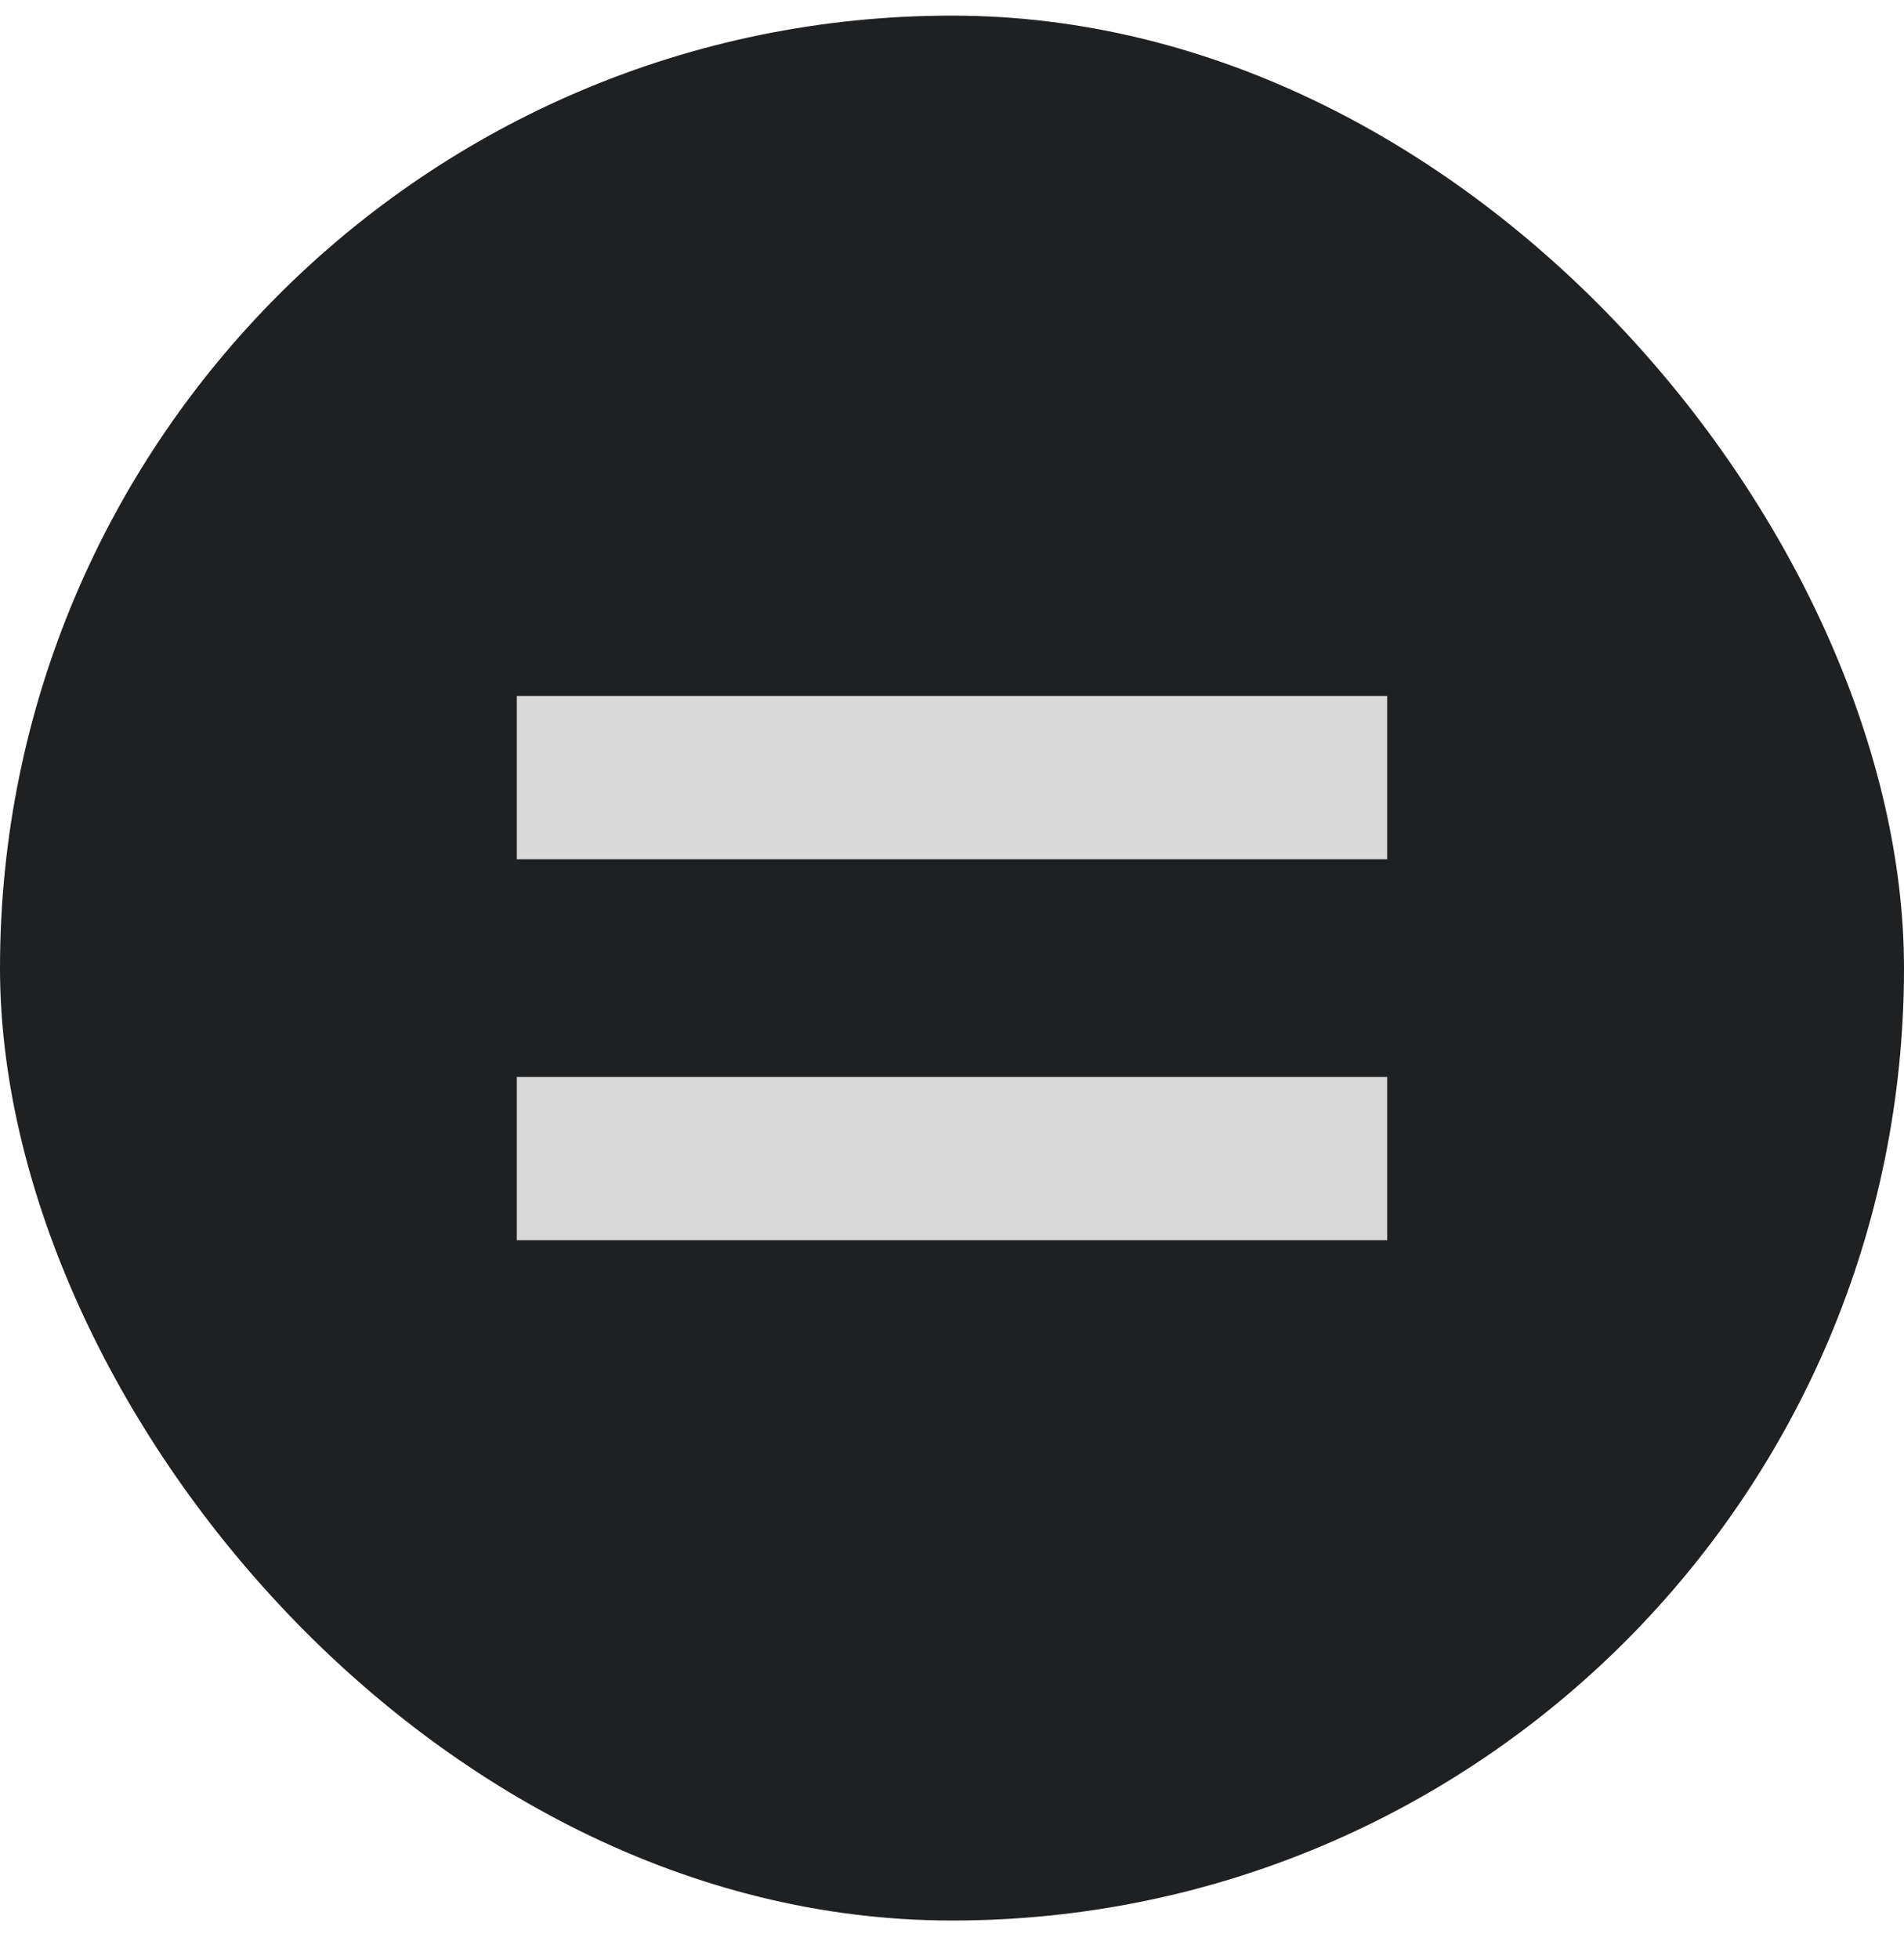 <svg width="35" height="36" viewBox="0 0 35 36" fill="none" xmlns="http://www.w3.org/2000/svg">
<rect y="0.287" width="35" height="35" rx="17.5" fill="#1F2022"/>
<rect x="9.5" y="12.787" width="16" height="3" fill="#D9D9D9"/>
<rect x="9.5" y="19.787" width="16" height="3" fill="#D9D9D9"/>
</svg>
